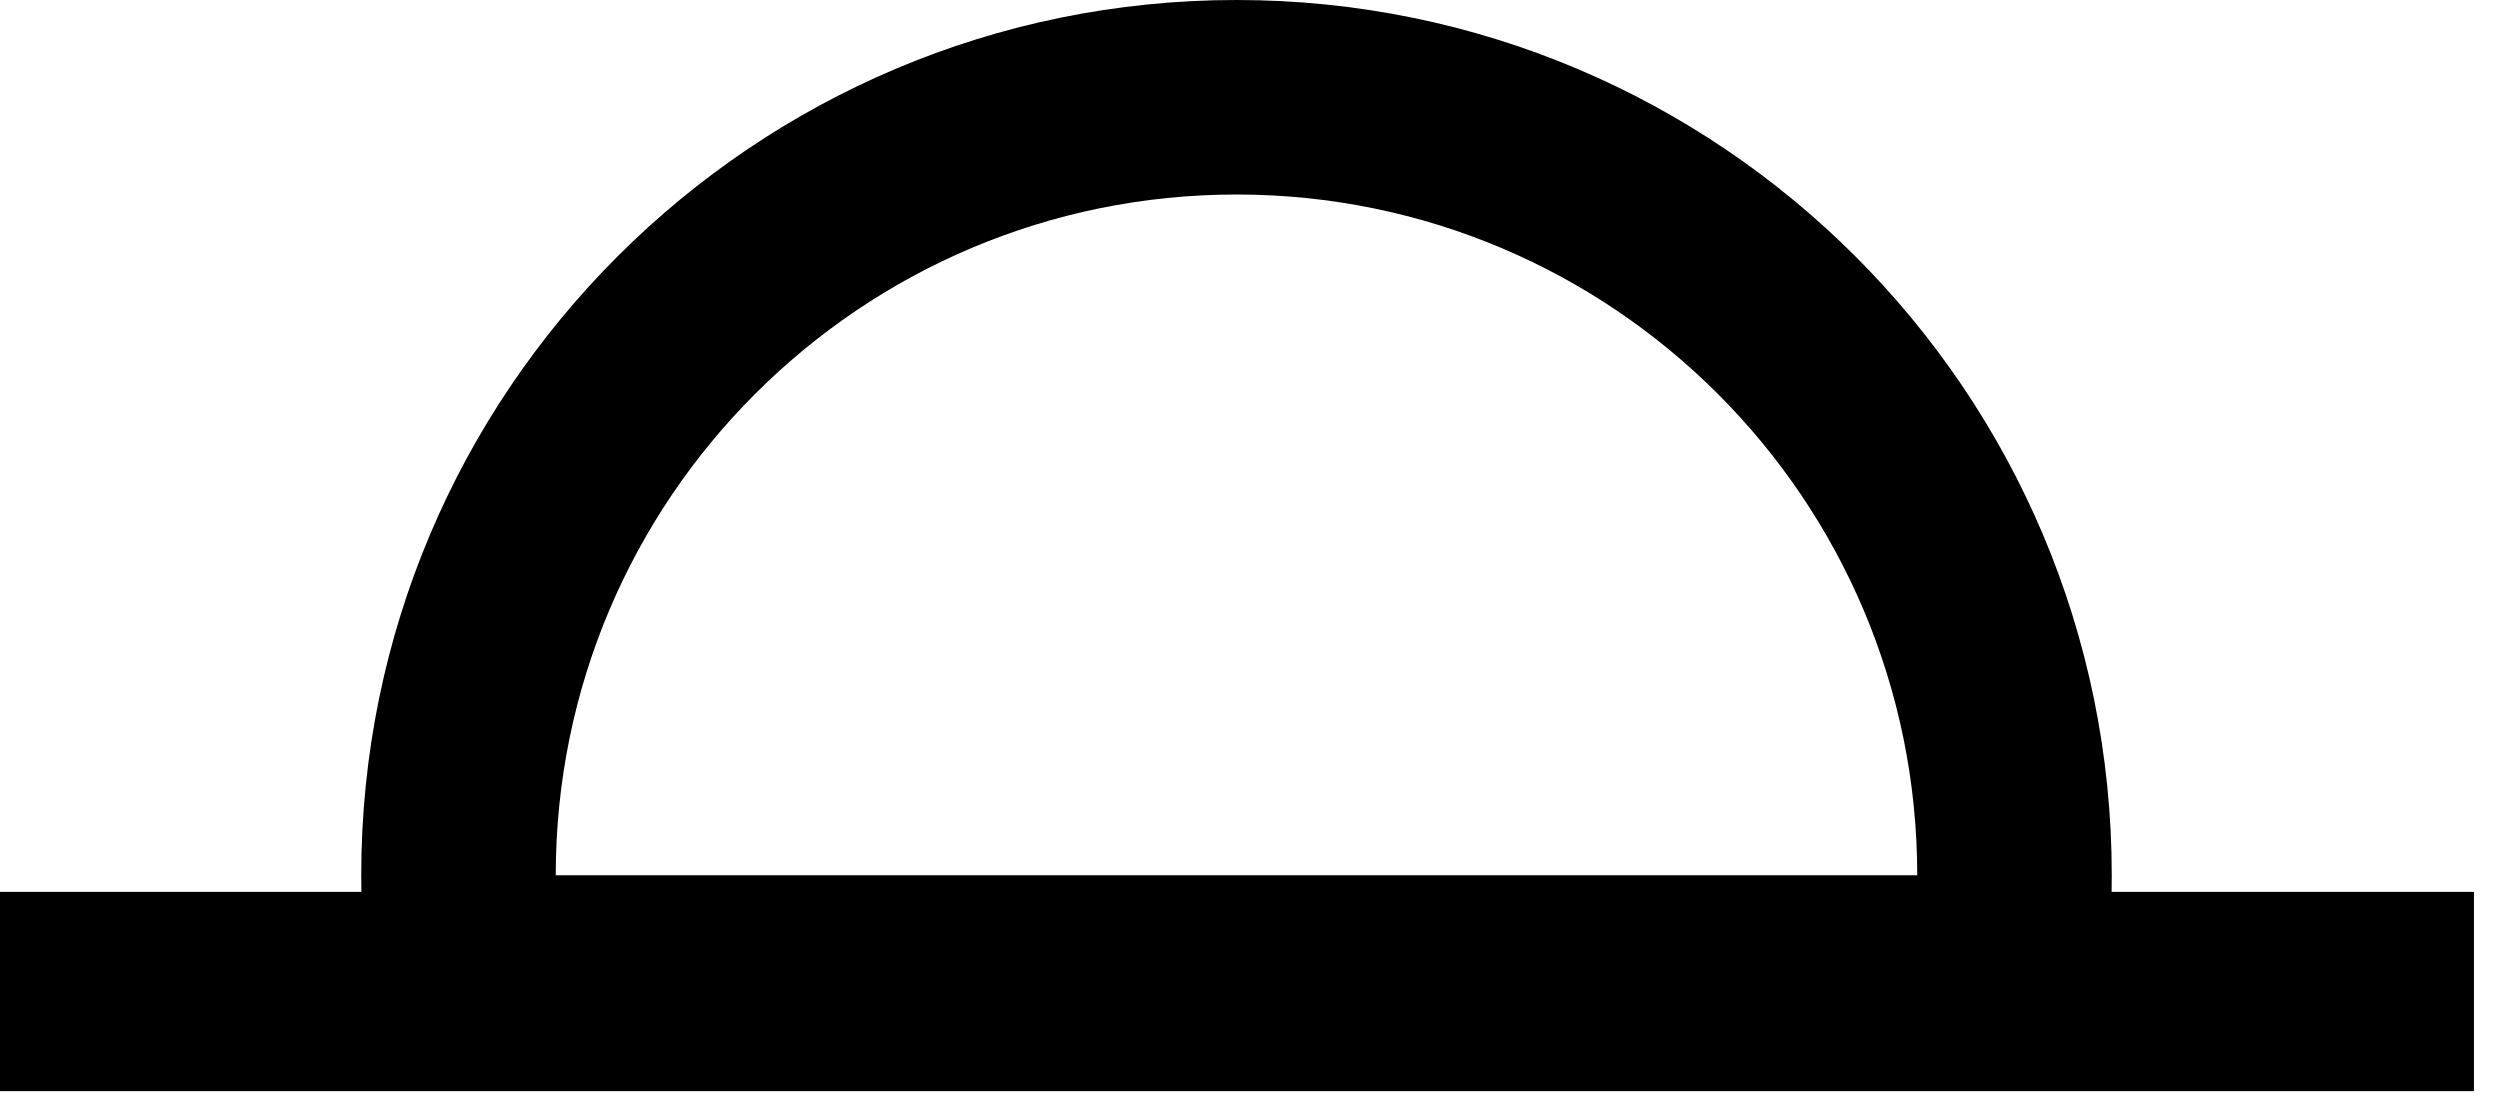 <svg width="67" height="30" viewBox="0 0 67 30" fill="none" xmlns="http://www.w3.org/2000/svg">
<path fill-rule="evenodd" clip-rule="evenodd" d="M9.685 23.902C9.683 23.754 9.681 23.605 9.681 23.457C9.681 10.502 20.183 0 33.138 0C46.093 0 56.595 10.502 56.595 23.457C56.595 23.605 56.593 23.754 56.591 23.902H66.302V29.242H0V23.902H9.685ZM33.138 5.213C43.214 5.213 51.382 13.381 51.382 23.457H14.894C14.894 13.381 23.062 5.213 33.138 5.213Z" fill="black"/>
</svg>
